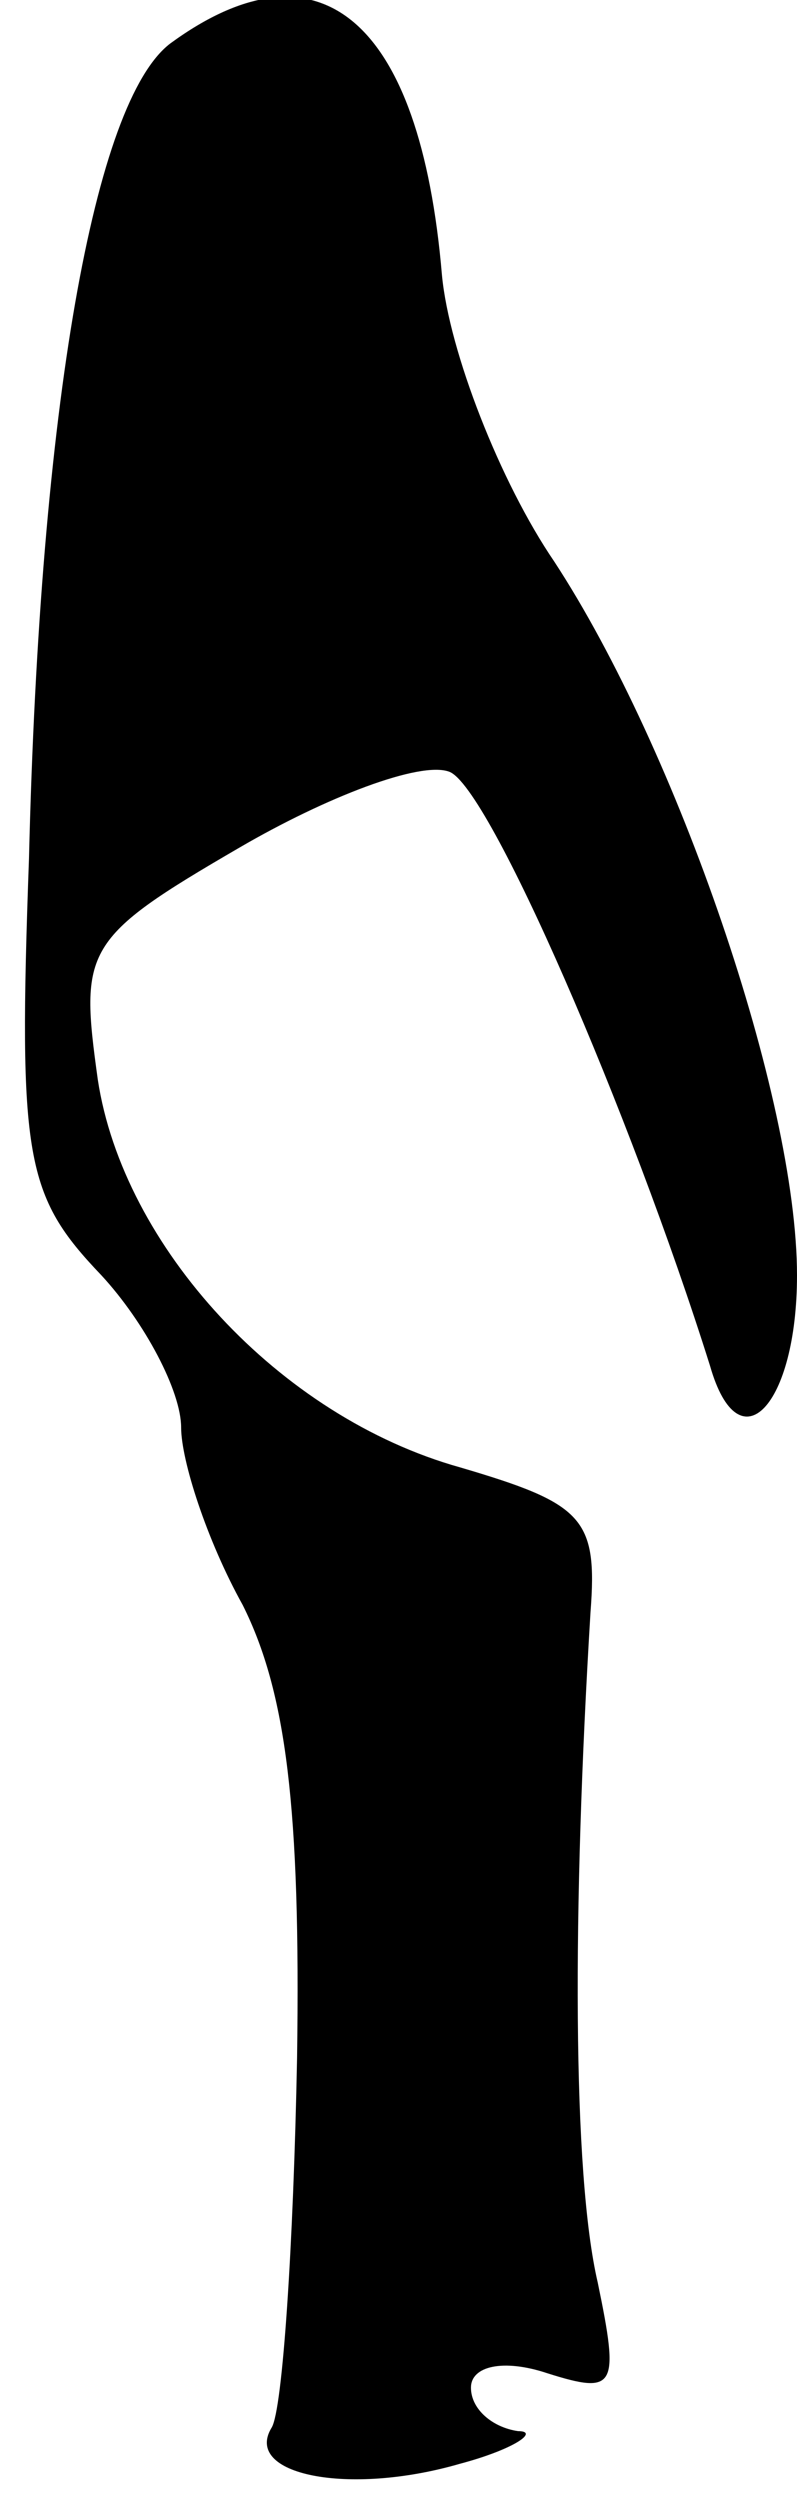<?xml version="1.0" standalone="no"?>
<!DOCTYPE svg PUBLIC "-//W3C//DTD SVG 20010904//EN"
 "http://www.w3.org/TR/2001/REC-SVG-20010904/DTD/svg10.dtd">
<svg version="1.0" xmlns="http://www.w3.org/2000/svg"
 width="22pt" height="69pt" viewBox="0 0 22 69"
 preserveAspectRatio="xMidYMid meet">
<g transform="translate(0,69) scale(0.1,-0.1)"
fill="#000000" stroke="none">
<path fill="#000000" stroke="none" d="M47 678 c-21 -16 -36 -100 -39 -225 -3
-83 -1 -93 20 -115 12 -13 22 -32 22 -42 0 -9 7 -31 17 -49 12 -24 16 -56 15
-125 -1 -52 -4 -97 -7 -102 -8 -13 21 -19 52 -10 15 4 22 9 16 9 -7 1 -13 6
-13 12 0 6 9 8 21 4 19 -6 20 -4 14 25 -7 30 -7 103 -2 185 2 26 -2 30 -36 40
-50 14 -93 61 -100 107 -5 36 -4 39 39 64 24 14 50 24 58 21 11 -4 50 -94 72
-164 8 -28 24 -11 24 25 0 49 -33 145 -67 197 -15 22 -29 58 -31 79 -6 71 -34
94 -75 64z"/>
</g>
</svg>
